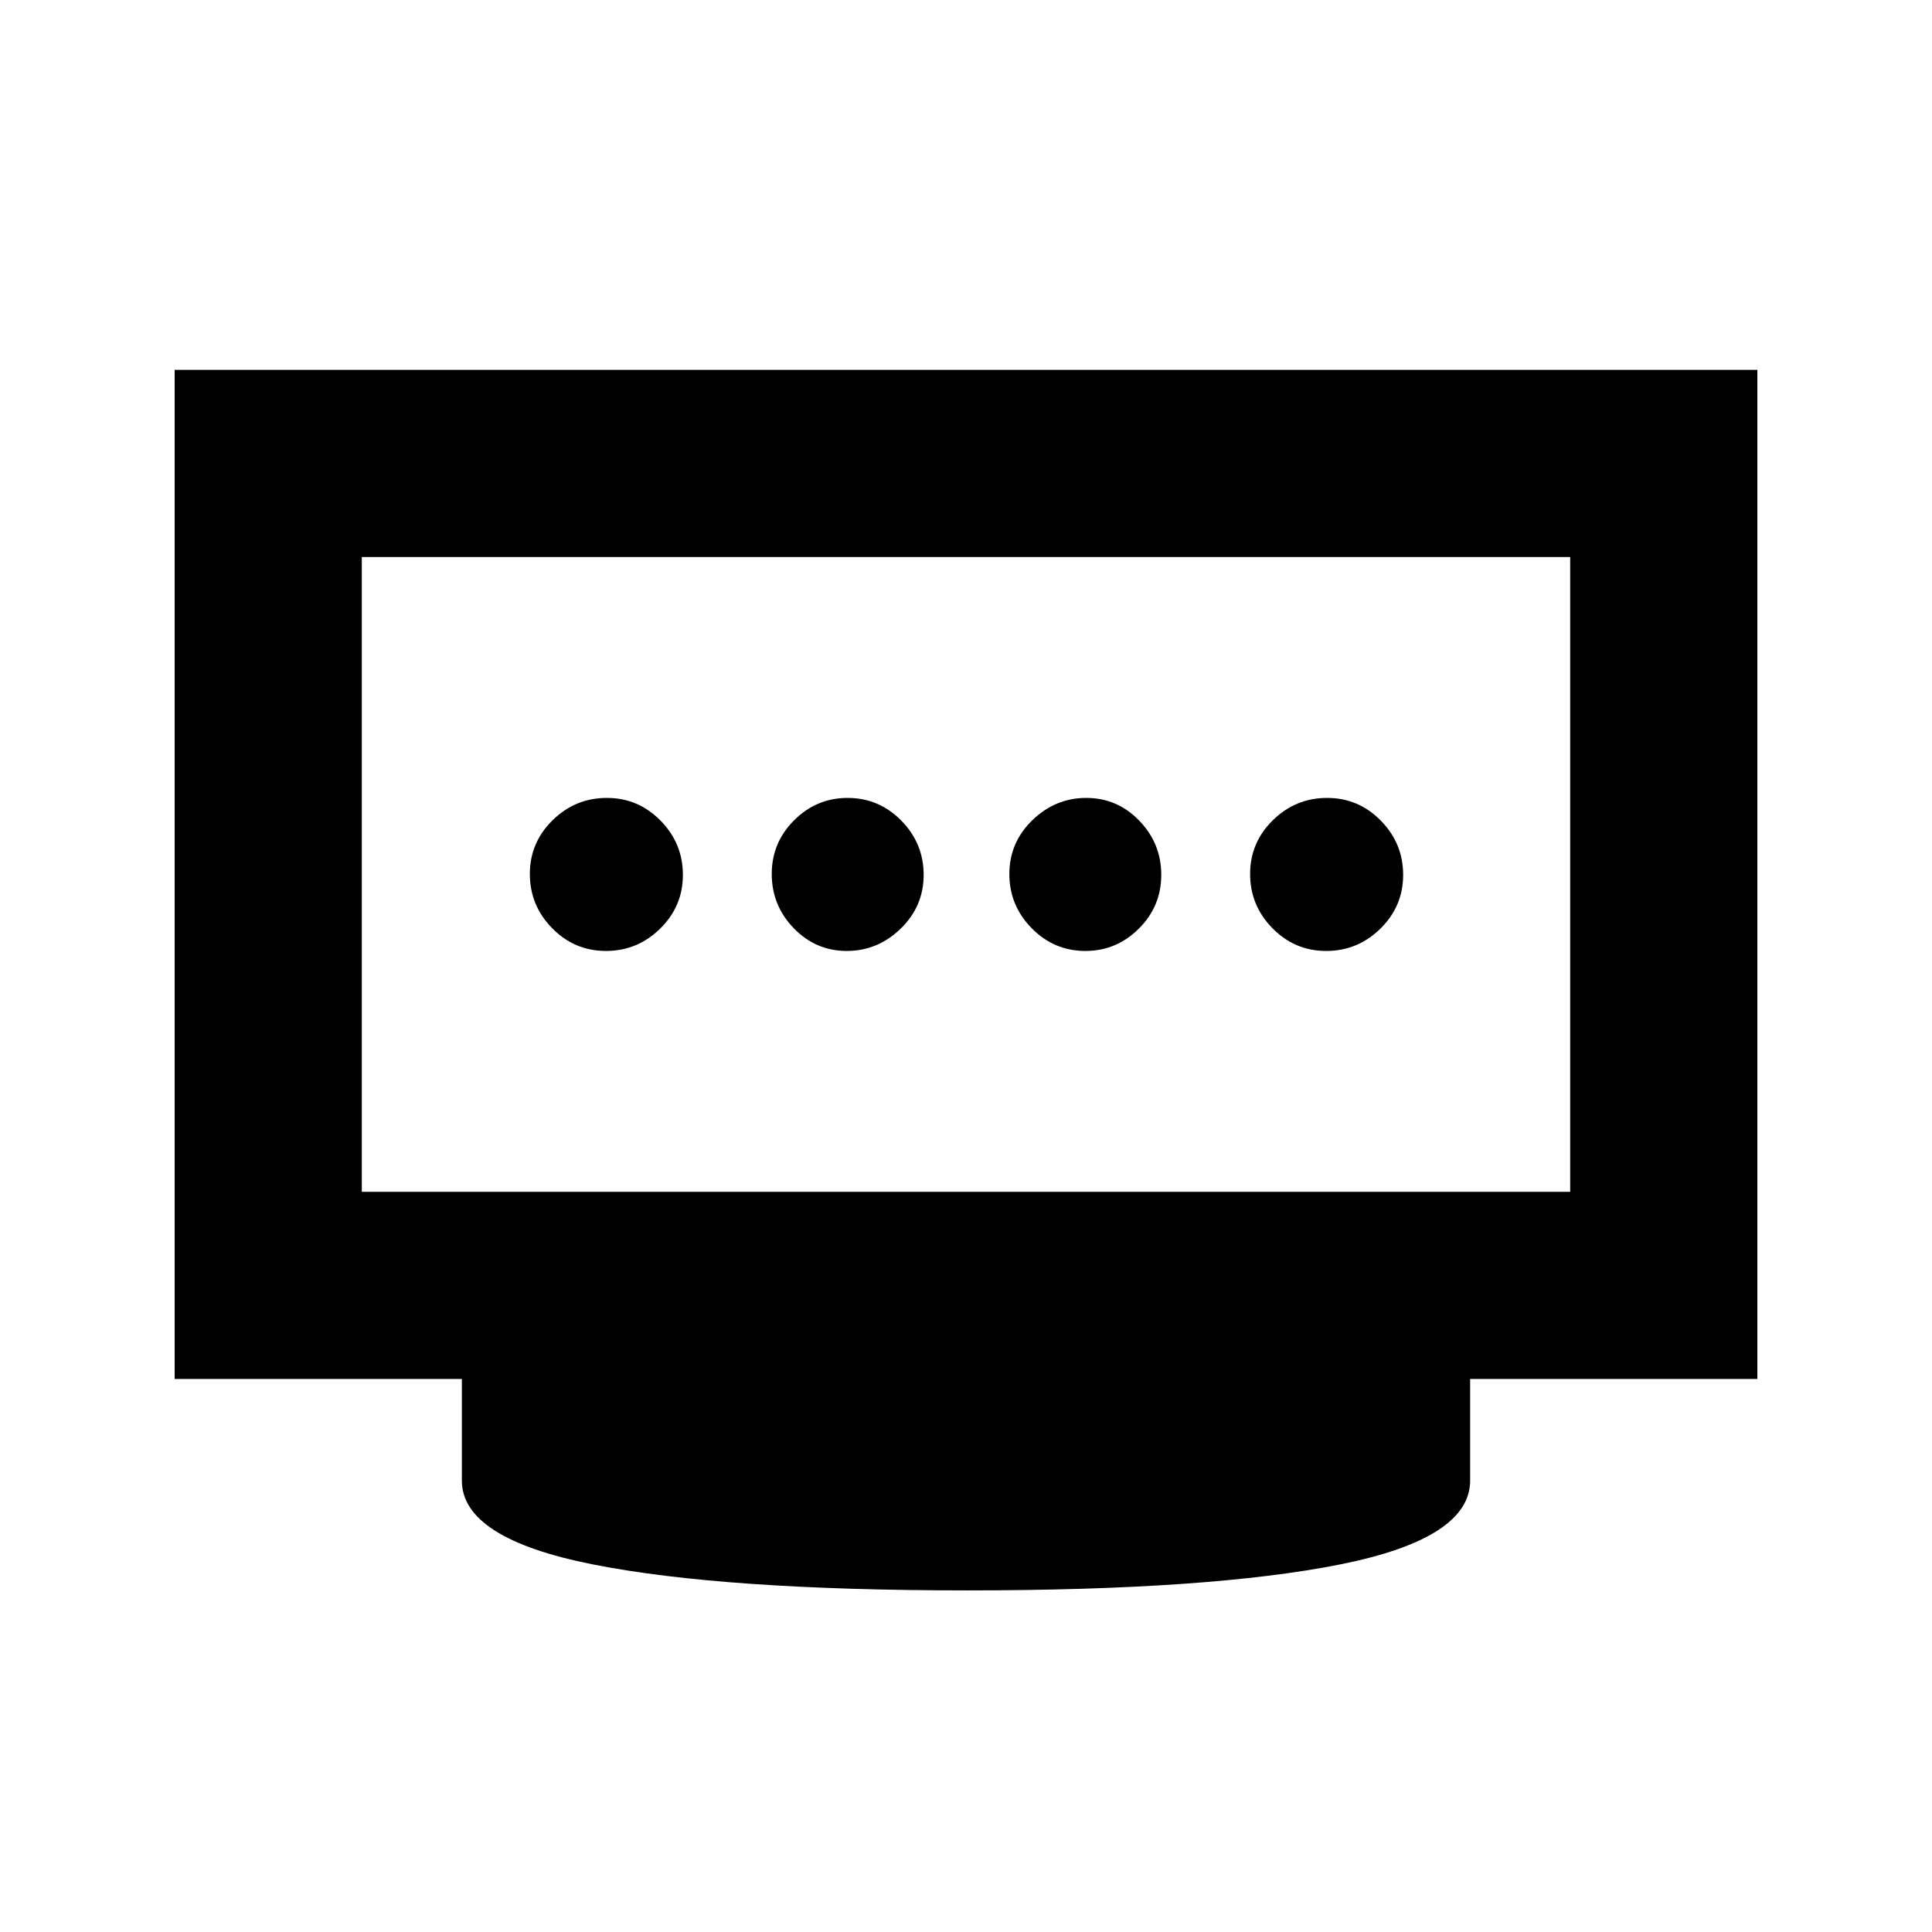 <svg xmlns="http://www.w3.org/2000/svg" height="20" viewBox="0 96 960 960" width="20"><path d="M420.734 568.522q15.396 0 26.81-11.09 11.413-11.089 11.413-26.721 0-15.633-11.09-26.933-11.089-11.3-26.722-11.3-15.392 0-26.529 11.09-11.138 11.089-11.138 26.721 0 15.633 10.93 26.933t26.326 11.3Zm-119.64 0q15.632 0 26.932-11.09 11.3-11.089 11.3-26.721 0-15.633-11.089-26.933-11.09-11.3-26.722-11.3-15.633 0-26.933 11.09-11.3 11.089-11.3 26.721 0 15.633 11.09 26.933 11.089 11.3 26.722 11.3Zm238.261 0q15.392 0 26.529-11.09 11.138-11.089 11.138-26.721 0-15.633-10.93-26.933t-26.326-11.3q-15.396 0-26.81 11.09-11.413 11.089-11.413 26.721 0 15.633 11.09 26.933 11.089 11.3 26.722 11.3Zm119.63 0q15.633 0 26.933-11.09 11.3-11.089 11.3-26.721 0-15.633-11.09-26.933-11.089-11.3-26.722-11.3-15.632 0-26.932 11.09-11.3 11.089-11.3 26.721 0 15.633 11.089 26.933 11.09 11.3 26.722 11.3ZM179.783 688.217h600.434V372.783H179.783v315.434ZM480.5 886.262q-120.827 0-185.914-12.913-65.087-12.913-65.087-41.631v-50.5H86.782V279.782h786.436v501.436H730.501v50.5q0 28.718-64.587 41.631T480.5 886.262ZM179.783 688.217V372.783v315.434Z"/></svg>